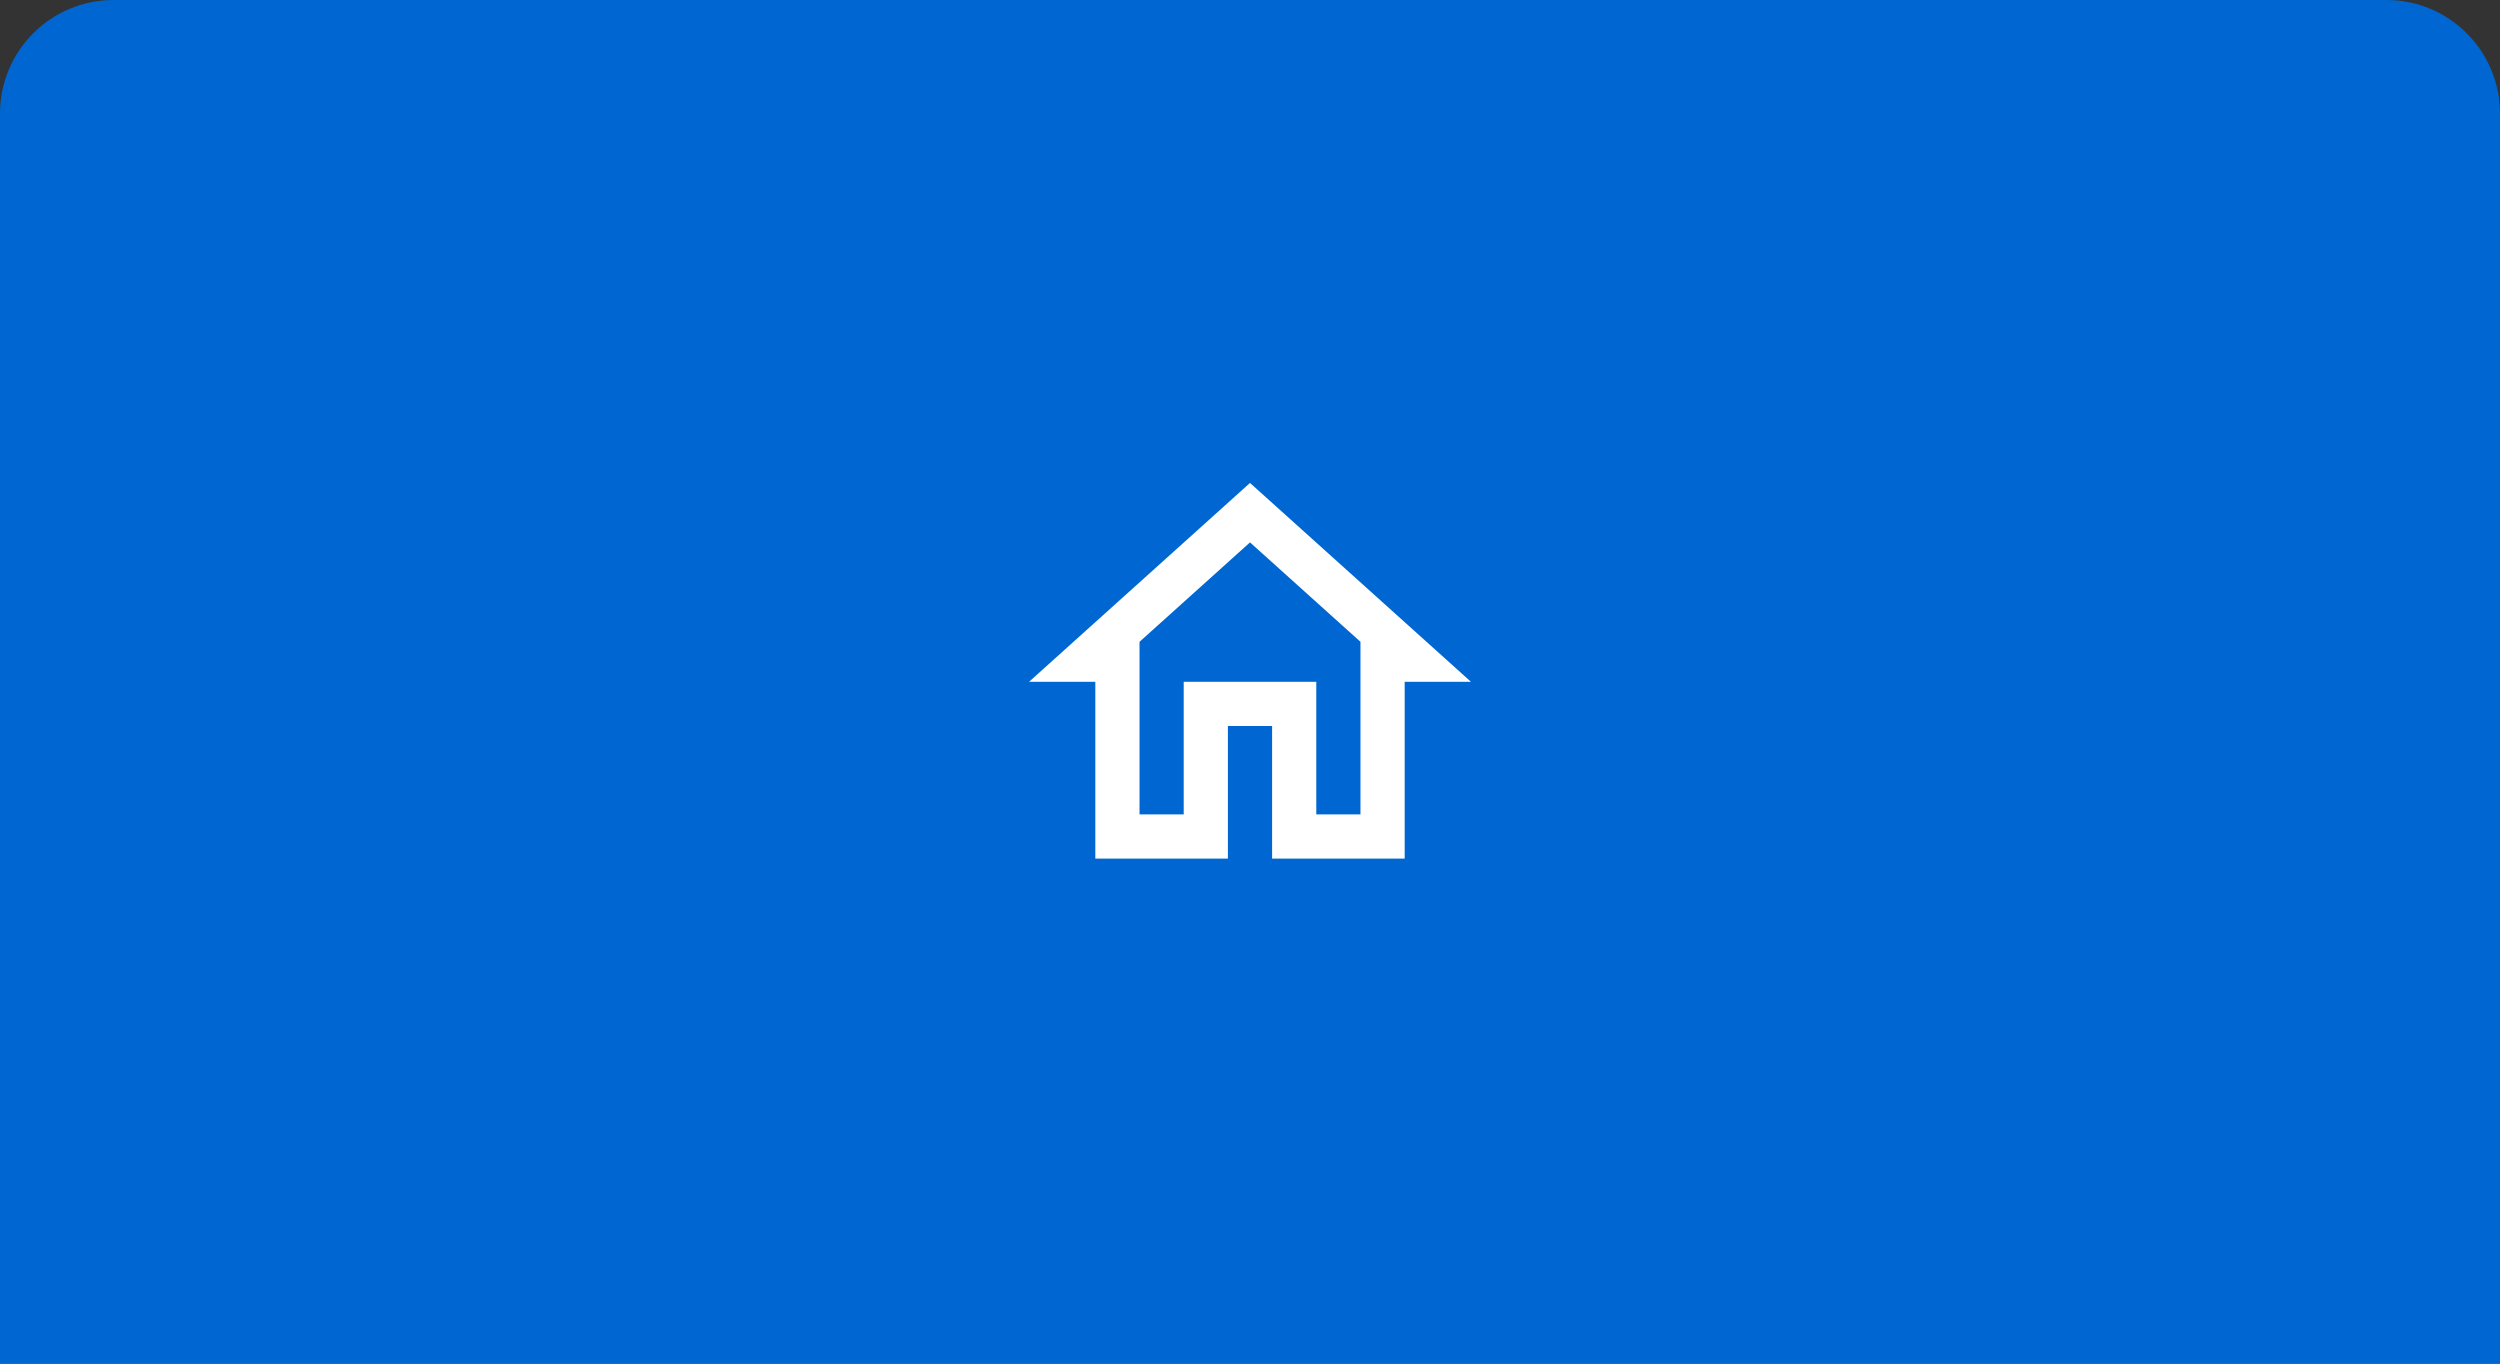 <svg width="132" height="72" viewBox="0 0 132 72" fill="none" xmlns="http://www.w3.org/2000/svg">
<rect x="0" y="0" width="132" height="72" fill="#333333" stroke="none"/>
<path d="M0 6C0 2.686 2.686 0 6 0H126C129.314 0 132 2.686 132 6V72H0V6Z" fill="#0067D2"/>
<path d="M66 28.638L71.833 33.888V43H69.5V36H62.5V43H60.167V33.888L66 28.638V28.638ZM66 25.5L54.333 36H57.833V45.333H64.833V38.333H67.167V45.333H74.167V36H77.667L66 25.5Z" fill="white"/>
</svg>
